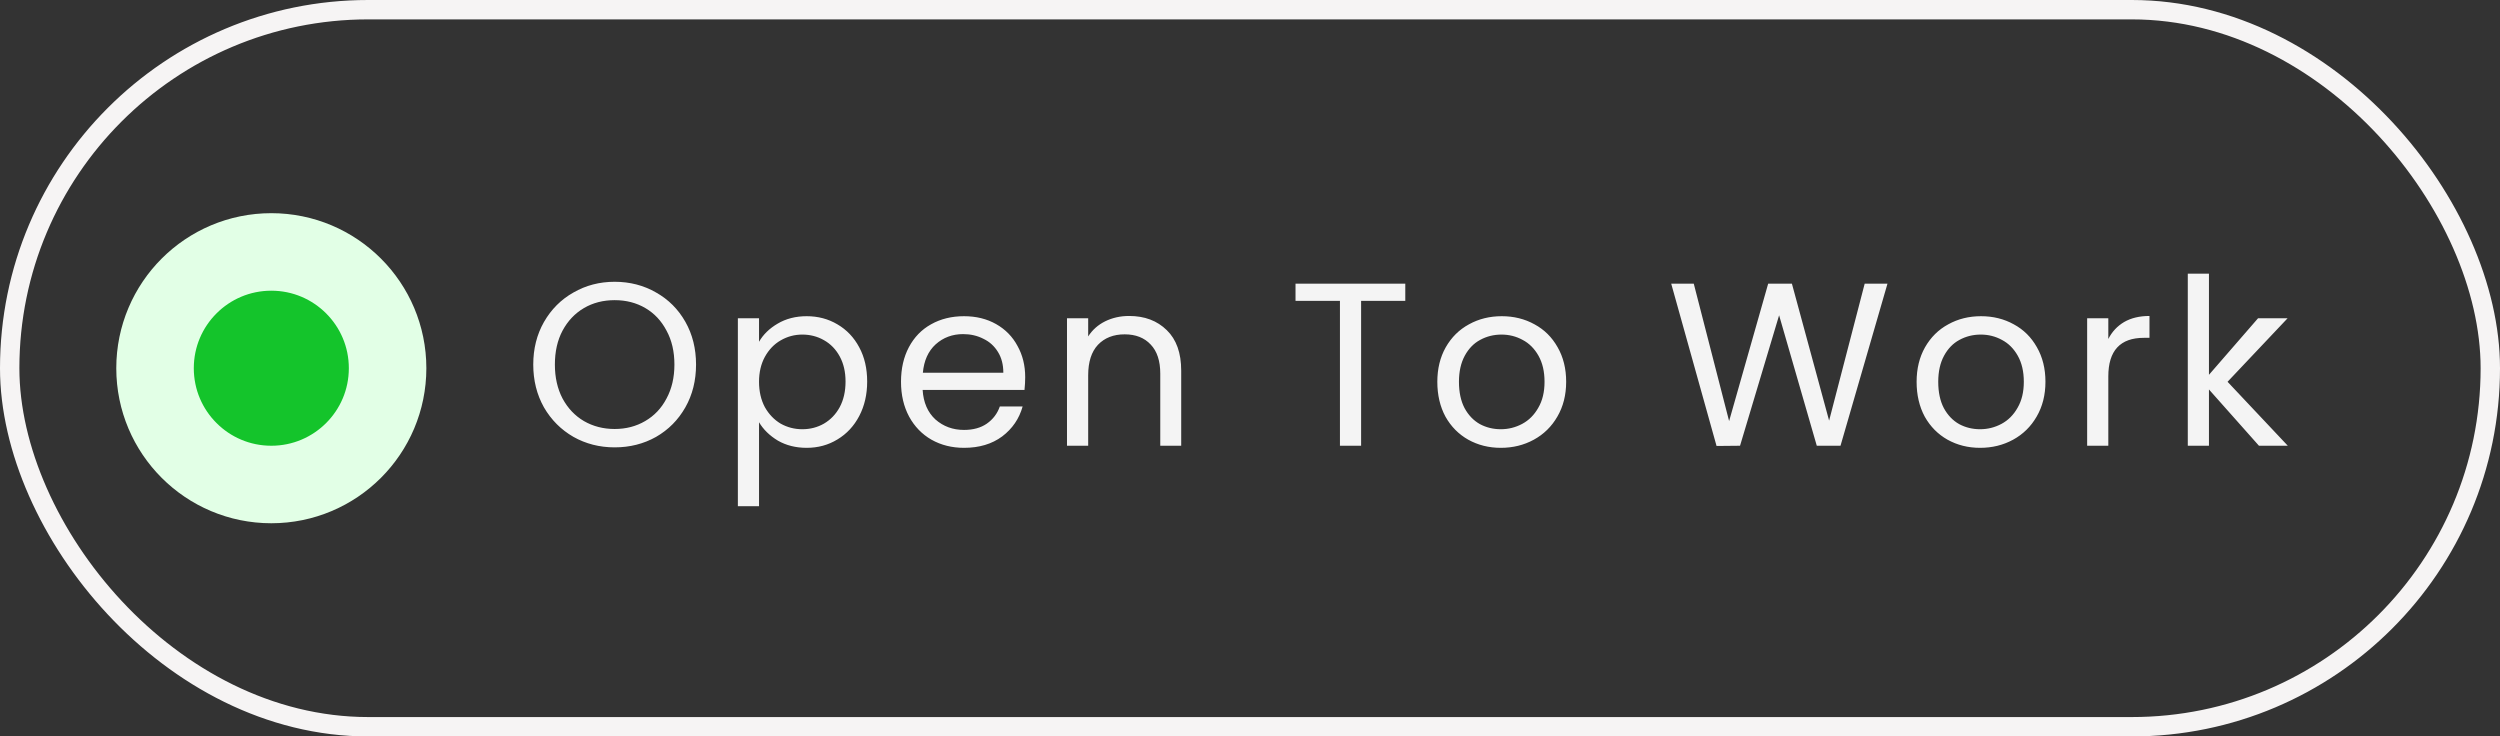 <svg width="129" height="38" viewBox="0 0 129 38" fill="none" xmlns="http://www.w3.org/2000/svg">
<rect x="0" y="0" width="129" height="38" fill="#333333" stroke="none"/>
<rect x="0.5" y="0.5" width="128" height="37" rx="18.5" stroke="#F6F4F4"/>
<circle cx="14" cy="19" r="6" fill="#14C42B" stroke="#E2FFE6" stroke-width="4"/>
<path d="M31.716 23.084C30.94 23.084 30.232 22.904 29.592 22.544C28.952 22.176 28.444 21.668 28.068 21.02C27.7 20.364 27.516 19.628 27.516 18.812C27.516 17.996 27.7 17.264 28.068 16.616C28.444 15.96 28.952 15.452 29.592 15.092C30.232 14.724 30.94 14.54 31.716 14.54C32.5 14.54 33.212 14.724 33.852 15.092C34.492 15.452 34.996 15.956 35.364 16.604C35.732 17.252 35.916 17.988 35.916 18.812C35.916 19.636 35.732 20.372 35.364 21.02C34.996 21.668 34.492 22.176 33.852 22.544C33.212 22.904 32.5 23.084 31.716 23.084ZM31.716 22.136C32.3 22.136 32.824 22 33.288 21.728C33.76 21.456 34.128 21.068 34.392 20.564C34.664 20.06 34.8 19.476 34.8 18.812C34.8 18.14 34.664 17.556 34.392 17.06C34.128 16.556 33.764 16.168 33.3 15.896C32.836 15.624 32.308 15.488 31.716 15.488C31.124 15.488 30.596 15.624 30.132 15.896C29.668 16.168 29.3 16.556 29.028 17.06C28.764 17.556 28.632 18.14 28.632 18.812C28.632 19.476 28.764 20.06 29.028 20.564C29.3 21.068 29.668 21.456 30.132 21.728C30.604 22 31.132 22.136 31.716 22.136ZM39.166 17.636C39.382 17.26 39.702 16.948 40.126 16.7C40.558 16.444 41.058 16.316 41.626 16.316C42.21 16.316 42.738 16.456 43.21 16.736C43.69 17.016 44.066 17.412 44.338 17.924C44.61 18.428 44.746 19.016 44.746 19.688C44.746 20.352 44.61 20.944 44.338 21.464C44.066 21.984 43.69 22.388 43.21 22.676C42.738 22.964 42.21 23.108 41.626 23.108C41.066 23.108 40.57 22.984 40.138 22.736C39.714 22.48 39.39 22.164 39.166 21.788V26.12H38.074V16.424H39.166V17.636ZM43.63 19.688C43.63 19.192 43.53 18.76 43.33 18.392C43.13 18.024 42.858 17.744 42.514 17.552C42.178 17.36 41.806 17.264 41.398 17.264C40.998 17.264 40.626 17.364 40.282 17.564C39.946 17.756 39.674 18.04 39.466 18.416C39.266 18.784 39.166 19.212 39.166 19.7C39.166 20.196 39.266 20.632 39.466 21.008C39.674 21.376 39.946 21.66 40.282 21.86C40.626 22.052 40.998 22.148 41.398 22.148C41.806 22.148 42.178 22.052 42.514 21.86C42.858 21.66 43.13 21.376 43.33 21.008C43.53 20.632 43.63 20.192 43.63 19.688ZM52.9 19.46C52.9 19.668 52.888 19.888 52.864 20.12H47.608C47.648 20.768 47.868 21.276 48.268 21.644C48.676 22.004 49.168 22.184 49.744 22.184C50.216 22.184 50.608 22.076 50.92 21.86C51.24 21.636 51.464 21.34 51.592 20.972H52.768C52.592 21.604 52.24 22.12 51.712 22.52C51.184 22.912 50.528 23.108 49.744 23.108C49.12 23.108 48.56 22.968 48.064 22.688C47.576 22.408 47.192 22.012 46.912 21.5C46.632 20.98 46.492 20.38 46.492 19.7C46.492 19.02 46.628 18.424 46.9 17.912C47.172 17.4 47.552 17.008 48.04 16.736C48.536 16.456 49.104 16.316 49.744 16.316C50.368 16.316 50.92 16.452 51.4 16.724C51.88 16.996 52.248 17.372 52.504 17.852C52.768 18.324 52.9 18.86 52.9 19.46ZM51.772 19.232C51.772 18.816 51.68 18.46 51.496 18.164C51.312 17.86 51.06 17.632 50.74 17.48C50.428 17.32 50.08 17.24 49.696 17.24C49.144 17.24 48.672 17.416 48.28 17.768C47.896 18.12 47.676 18.608 47.62 19.232H51.772ZM58.261 16.304C59.062 16.304 59.709 16.548 60.206 17.036C60.702 17.516 60.95 18.212 60.95 19.124V23H59.87V19.28C59.87 18.624 59.706 18.124 59.377 17.78C59.05 17.428 58.602 17.252 58.033 17.252C57.458 17.252 56.998 17.432 56.654 17.792C56.318 18.152 56.15 18.676 56.15 19.364V23H55.057V16.424H56.15V17.36C56.365 17.024 56.657 16.764 57.026 16.58C57.401 16.396 57.813 16.304 58.261 16.304ZM72.513 14.636V15.524H70.233V23H69.141V15.524H66.849V14.636H72.513ZM77.442 23.108C76.826 23.108 76.266 22.968 75.762 22.688C75.266 22.408 74.874 22.012 74.586 21.5C74.306 20.98 74.166 20.38 74.166 19.7C74.166 19.028 74.31 18.436 74.598 17.924C74.894 17.404 75.294 17.008 75.798 16.736C76.302 16.456 76.866 16.316 77.49 16.316C78.114 16.316 78.678 16.456 79.182 16.736C79.686 17.008 80.082 17.4 80.37 17.912C80.666 18.424 80.814 19.02 80.814 19.7C80.814 20.38 80.662 20.98 80.358 21.5C80.062 22.012 79.658 22.408 79.146 22.688C78.634 22.968 78.066 23.108 77.442 23.108ZM77.442 22.148C77.834 22.148 78.202 22.056 78.546 21.872C78.89 21.688 79.166 21.412 79.374 21.044C79.59 20.676 79.698 20.228 79.698 19.7C79.698 19.172 79.594 18.724 79.386 18.356C79.178 17.988 78.906 17.716 78.57 17.54C78.234 17.356 77.87 17.264 77.478 17.264C77.078 17.264 76.71 17.356 76.374 17.54C76.046 17.716 75.782 17.988 75.582 18.356C75.382 18.724 75.282 19.172 75.282 19.7C75.282 20.236 75.378 20.688 75.57 21.056C75.77 21.424 76.034 21.7 76.362 21.884C76.69 22.06 77.05 22.148 77.442 22.148ZM97.394 14.636L94.97 23H93.746L91.802 16.268L89.786 23L88.574 23.012L86.234 14.636H87.398L89.222 21.728L91.238 14.636H92.462L94.382 21.704L96.218 14.636H97.394ZM102.173 23.108C101.557 23.108 100.997 22.968 100.493 22.688C99.997 22.408 99.605 22.012 99.317 21.5C99.037 20.98 98.897 20.38 98.897 19.7C98.897 19.028 99.041 18.436 99.329 17.924C99.625 17.404 100.025 17.008 100.529 16.736C101.033 16.456 101.597 16.316 102.221 16.316C102.845 16.316 103.409 16.456 103.913 16.736C104.417 17.008 104.813 17.4 105.101 17.912C105.397 18.424 105.545 19.02 105.545 19.7C105.545 20.38 105.393 20.98 105.089 21.5C104.793 22.012 104.389 22.408 103.877 22.688C103.365 22.968 102.797 23.108 102.173 23.108ZM102.173 22.148C102.565 22.148 102.933 22.056 103.277 21.872C103.621 21.688 103.897 21.412 104.105 21.044C104.321 20.676 104.429 20.228 104.429 19.7C104.429 19.172 104.325 18.724 104.117 18.356C103.909 17.988 103.637 17.716 103.301 17.54C102.965 17.356 102.601 17.264 102.209 17.264C101.809 17.264 101.441 17.356 101.105 17.54C100.777 17.716 100.513 17.988 100.313 18.356C100.113 18.724 100.013 19.172 100.013 19.7C100.013 20.236 100.109 20.688 100.301 21.056C100.501 21.424 100.765 21.7 101.093 21.884C101.421 22.06 101.781 22.148 102.173 22.148ZM108.789 17.492C108.981 17.116 109.253 16.824 109.605 16.616C109.965 16.408 110.401 16.304 110.913 16.304V17.432H110.625C109.401 17.432 108.789 18.096 108.789 19.424V23H107.697V16.424H108.789V17.492ZM116.562 23L113.982 20.096V23H112.89V14.12H113.982V19.34L116.514 16.424H118.038L114.942 19.7L118.05 23H116.562Z" fill="#F4F4F4"/>
</svg>
